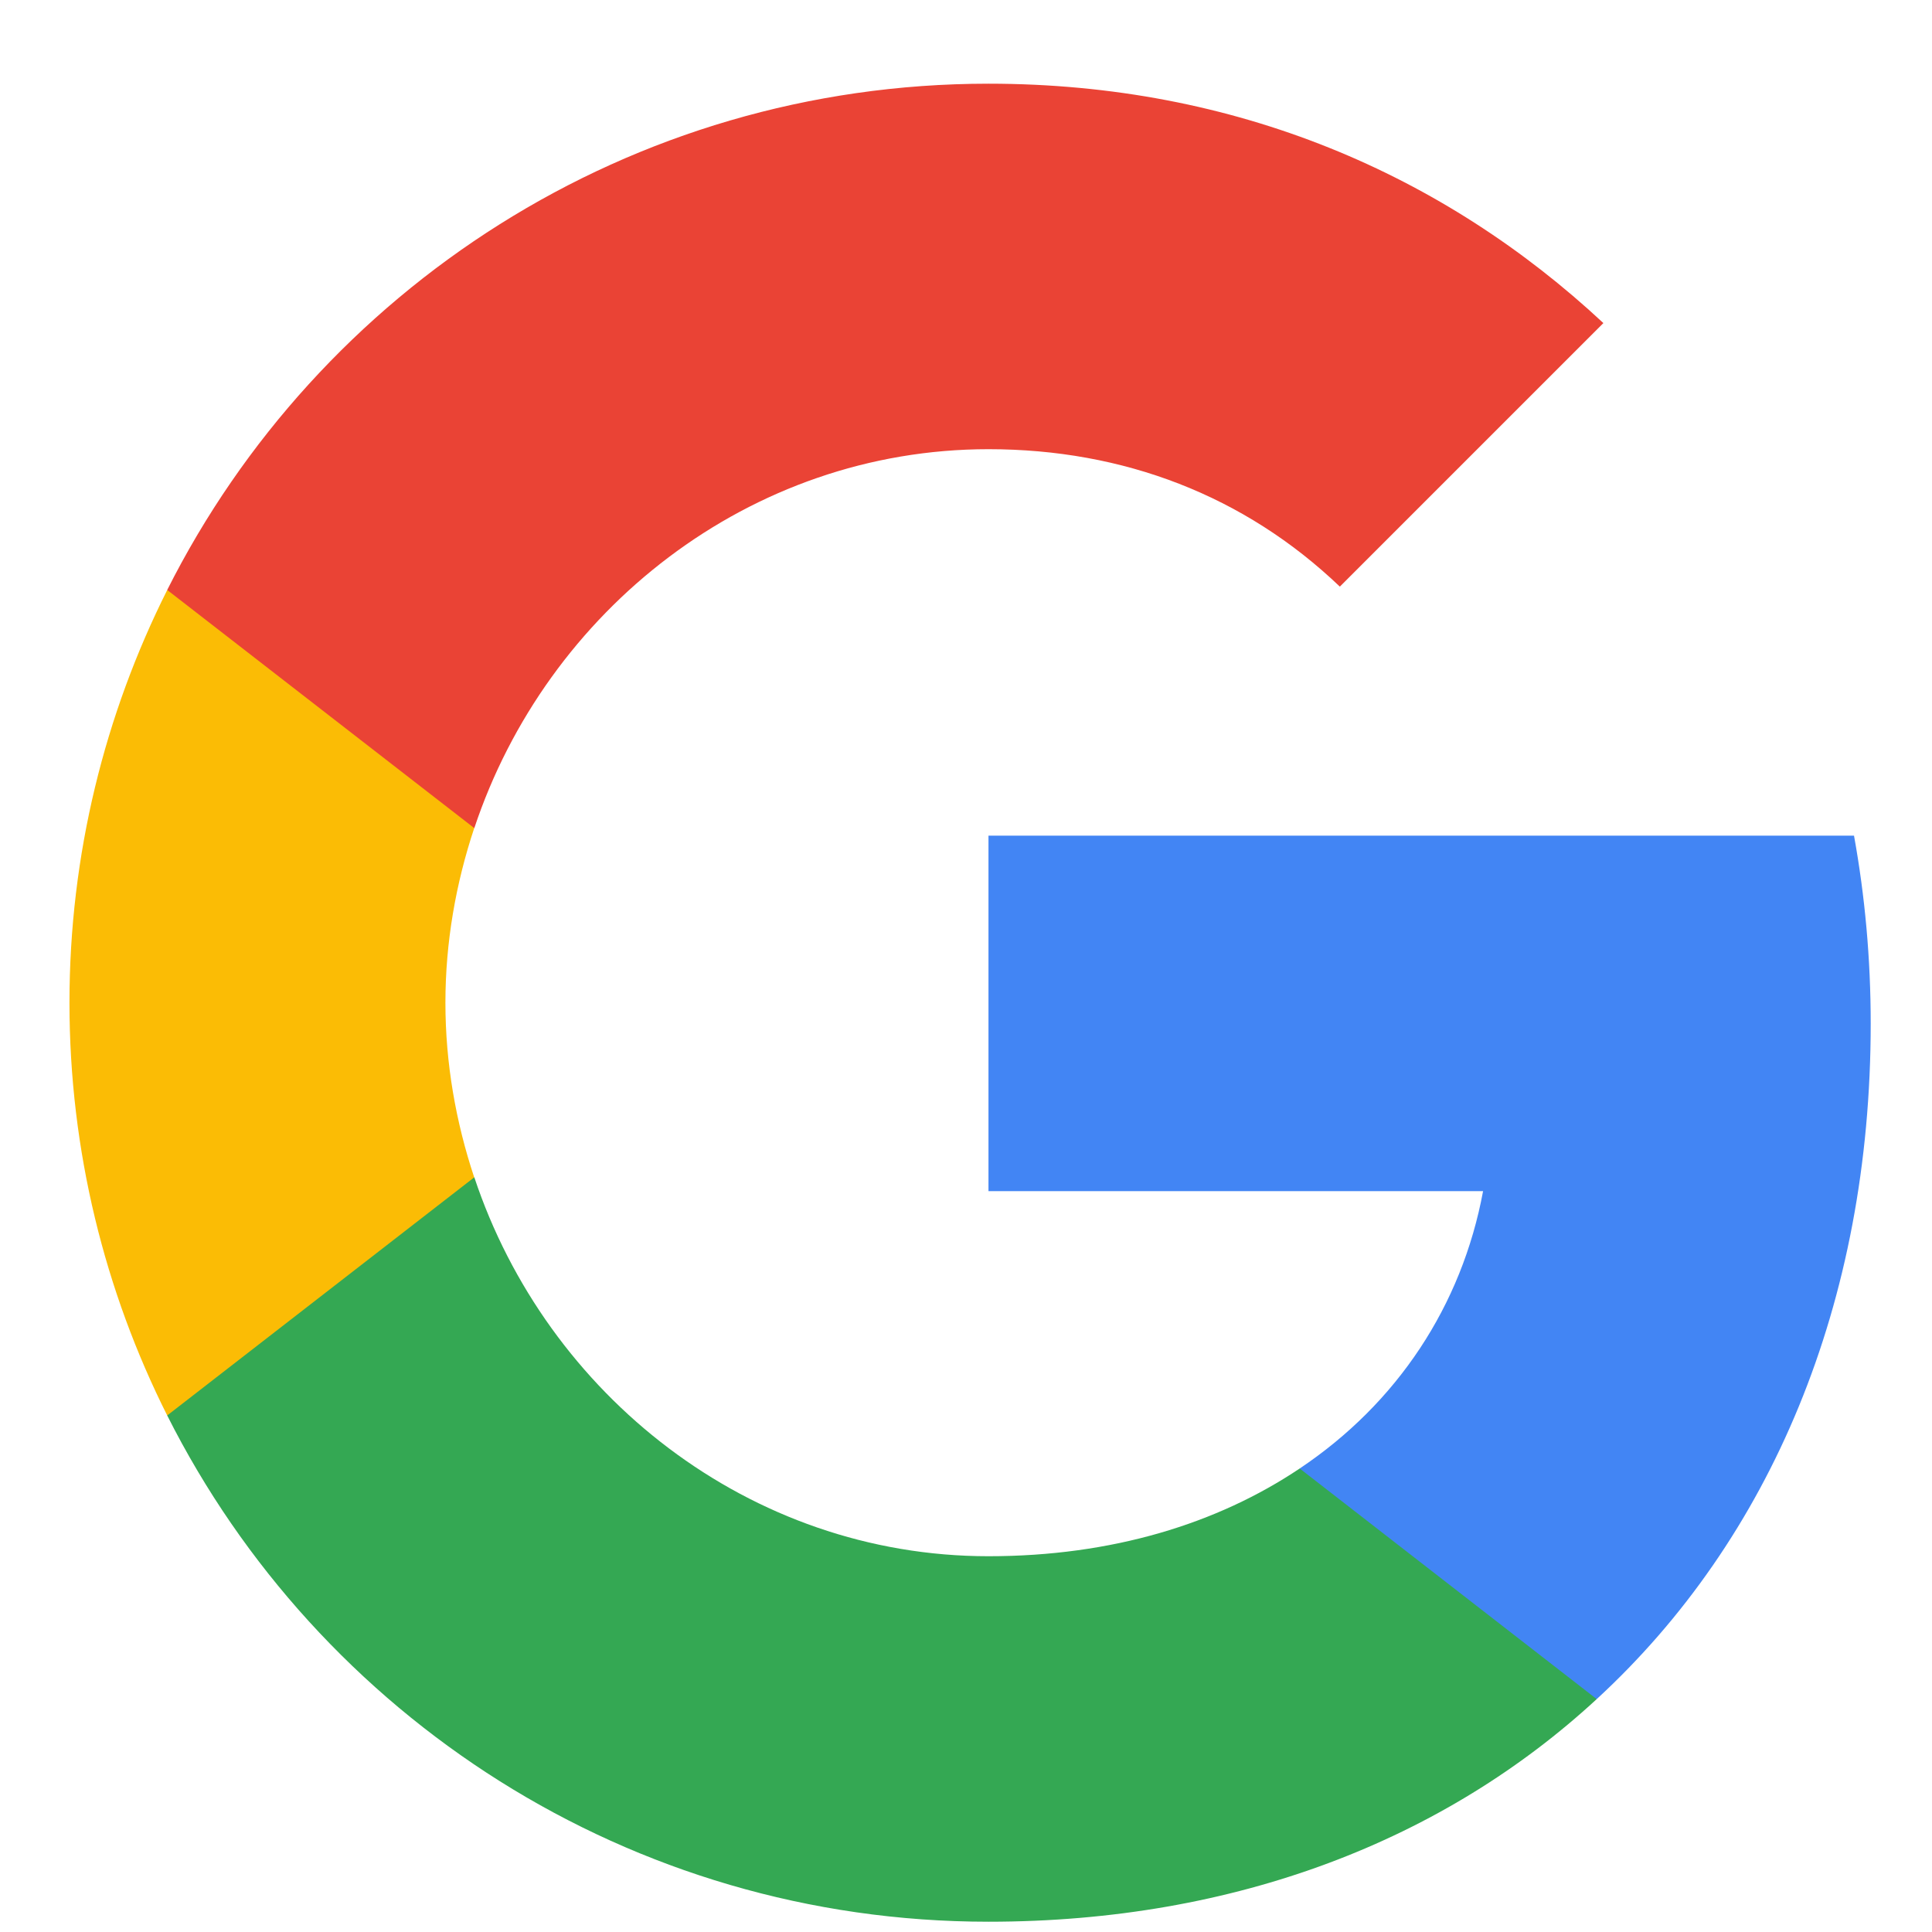 <svg width="22" height="22" viewBox="0 0 22 22" fill="none" xmlns="http://www.w3.org/2000/svg">
<path fill-rule="evenodd" clip-rule="evenodd" d="M21.302 11.656C21.302 10.914 21.236 10.201 21.112 9.516H11.256V13.564H16.888C16.645 14.872 15.908 15.98 14.8 16.722V19.348H18.182C20.161 17.526 21.302 14.843 21.302 11.656Z" fill="#4285F4"/>
<path fill-rule="evenodd" clip-rule="evenodd" d="M11.256 21.883C14.082 21.883 16.451 20.946 18.182 19.348L14.8 16.722C13.863 17.35 12.664 17.721 11.256 17.721C8.531 17.721 6.224 15.88 5.401 13.406H1.904V16.118C3.626 19.538 7.165 21.883 11.256 21.883Z" fill="#34A853"/>
<path fill-rule="evenodd" clip-rule="evenodd" d="M5.4 13.407C5.191 12.779 5.072 12.108 5.072 11.418C5.072 10.729 5.191 10.058 5.4 9.43V6.719H1.904C1.195 8.132 0.791 9.73 0.791 11.418C0.791 13.107 1.195 14.706 1.904 16.118L5.4 13.407Z" fill="#FBBC05"/>
<path fill-rule="evenodd" clip-rule="evenodd" d="M11.256 5.115C12.793 5.115 14.172 5.643 15.257 6.68L18.258 3.679C16.446 1.99 14.077 0.953 11.256 0.953C7.165 0.953 3.626 3.298 1.904 6.718L5.401 9.43C6.224 6.956 8.531 5.115 11.256 5.115Z" fill="#EA4335"/>
</svg>
